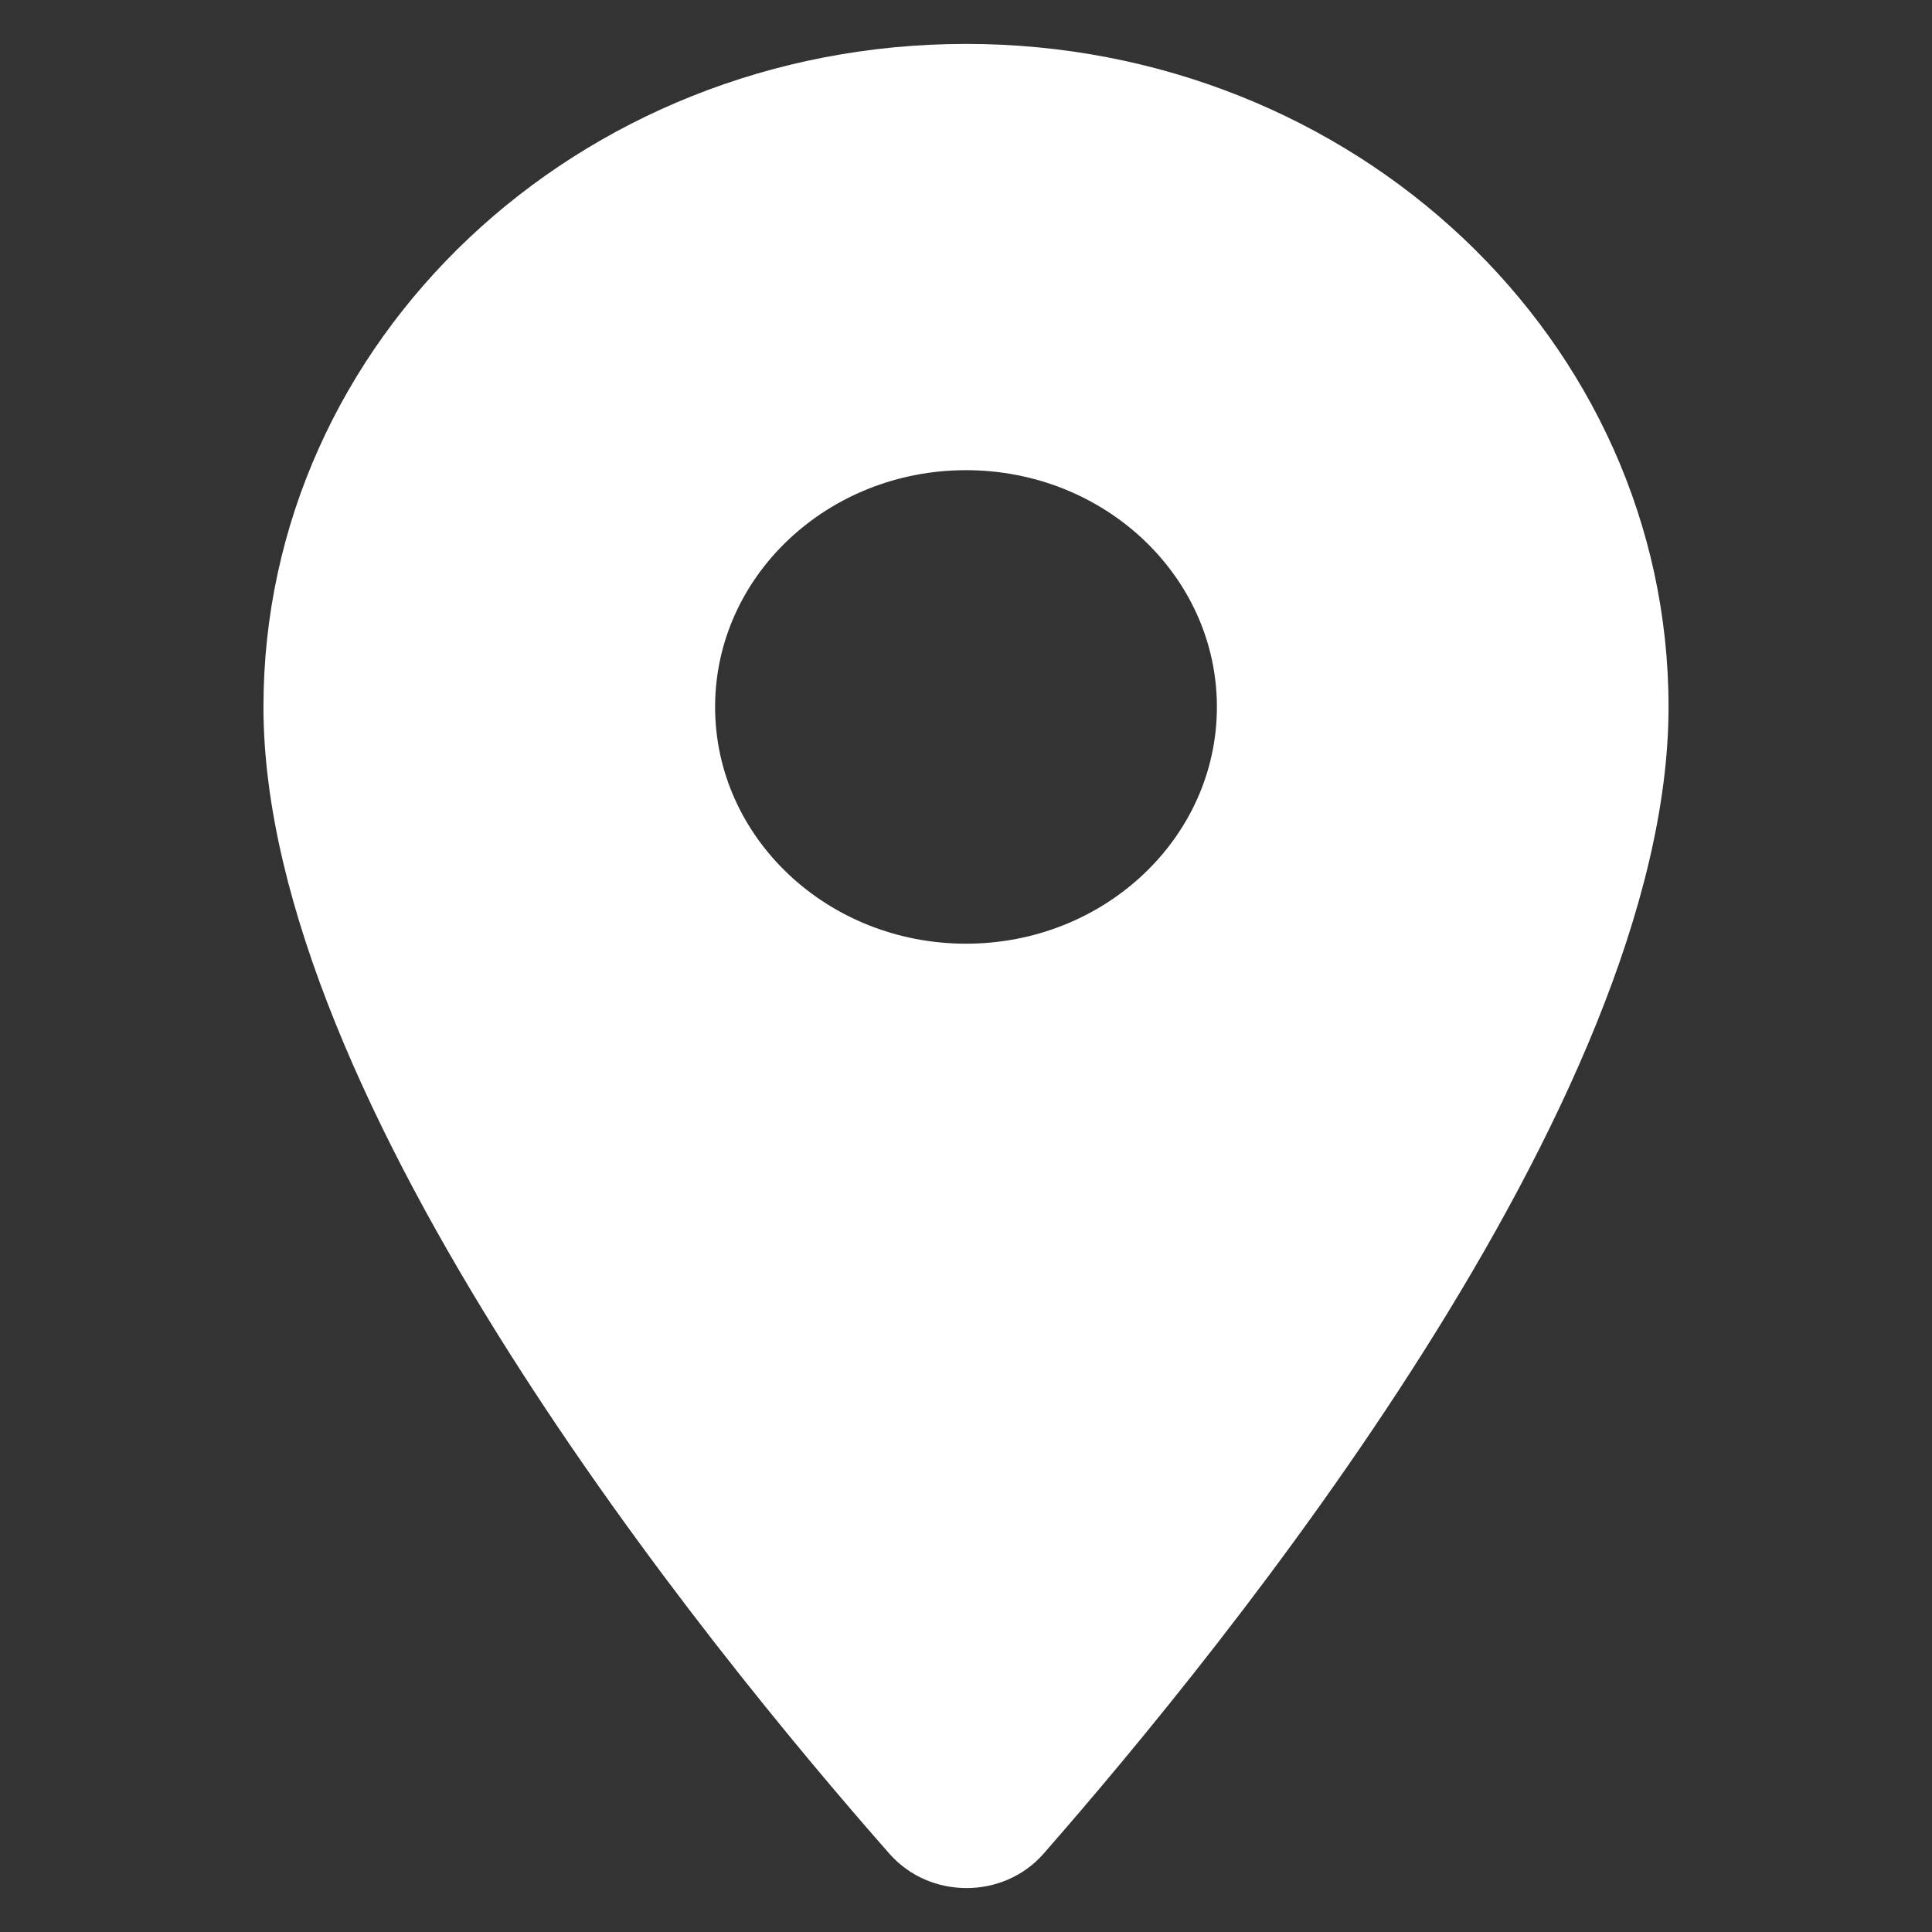 <svg width="22" height="22" viewBox="0 0 22 22" fill="none" xmlns="http://www.w3.org/2000/svg">
<rect x="0" y="0" width="22" height="22" fill="#333333" stroke="none"/>
<path d="M11 0.5C6.577 0.5 3 3.876 3 8.05C3 12.548 8.051 18.75 10.131 21.112C10.589 21.629 11.423 21.629 11.88 21.112C13.949 18.75 19 12.548 19 8.05C19 3.876 15.423 0.5 11 0.5ZM11 10.746C9.423 10.746 8.143 9.539 8.143 8.05C8.143 6.562 9.423 5.354 11 5.354C12.577 5.354 13.857 6.562 13.857 8.05C13.857 9.539 12.577 10.746 11 10.746Z" fill="white"/>
</svg>
